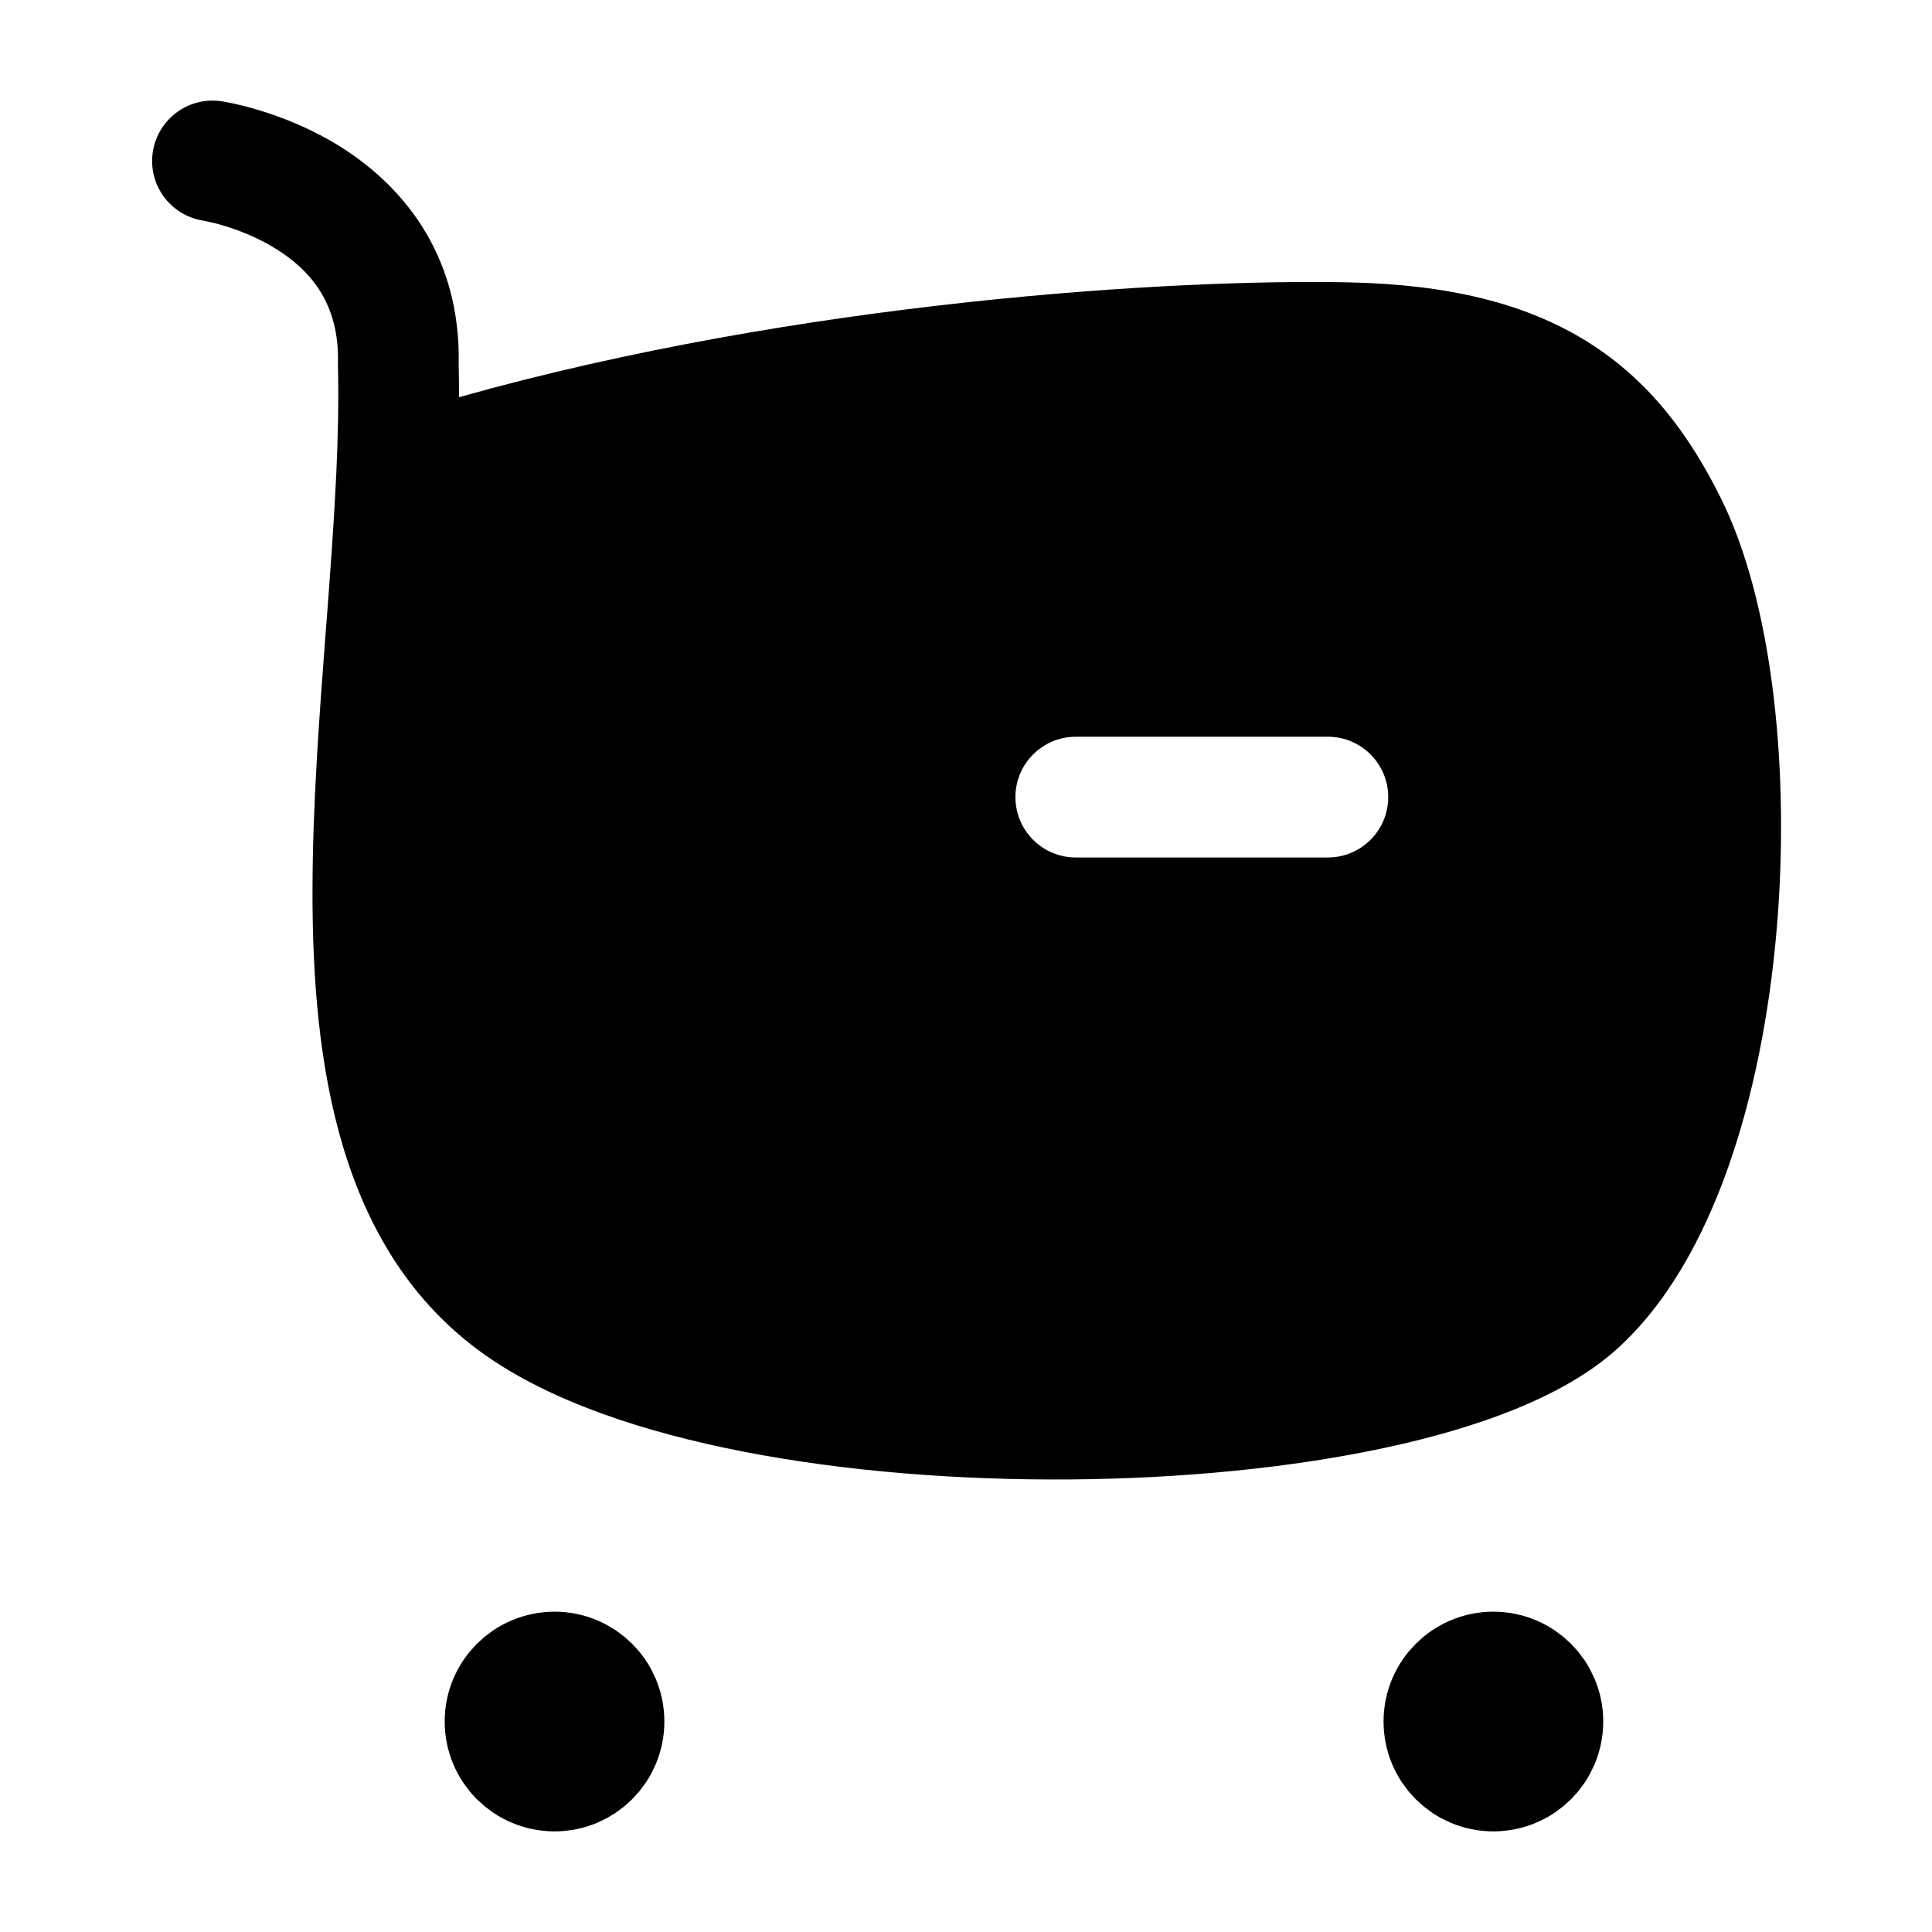 <svg width="24" height="24" viewBox="0 0 24 24" fill="none" xmlns="http://www.w3.org/2000/svg">
<path fill-rule="evenodd" clip-rule="evenodd" d="M1.898 1.889C1.96 1.48 2.341 1.197 2.751 1.258L2.64 2C2.751 1.258 2.751 1.258 2.751 1.258L2.752 1.259L2.754 1.259L2.758 1.259L2.769 1.261L2.8 1.266C2.825 1.271 2.859 1.278 2.9 1.286C2.982 1.304 3.094 1.331 3.227 1.372C3.49 1.452 3.848 1.587 4.21 1.811C4.949 2.268 5.728 3.116 5.698 4.532C5.701 4.664 5.702 4.798 5.702 4.934C9.948 3.739 14.598 3.461 16.768 3.508C17.995 3.535 18.955 3.768 19.722 4.247C20.494 4.73 20.989 5.411 21.373 6.18C22.028 7.489 22.242 9.624 22.066 11.599C21.976 12.604 21.782 13.612 21.468 14.501C21.157 15.38 20.709 16.201 20.074 16.769C19.417 17.355 18.356 17.737 17.219 17.982C16.051 18.234 14.681 18.367 13.3 18.378C11.918 18.389 10.502 18.279 9.241 18.034C7.996 17.792 6.832 17.406 6.01 16.821C4.21 15.539 3.877 13.224 3.882 11.046C3.884 9.986 3.968 8.877 4.048 7.824C4.053 7.765 4.057 7.707 4.062 7.649C4.107 7.054 4.149 6.48 4.175 5.933C4.175 5.922 4.176 5.91 4.177 5.898C4.199 5.427 4.208 4.976 4.198 4.551C4.198 4.538 4.198 4.525 4.198 4.512C4.218 3.762 3.847 3.35 3.421 3.087C3.2 2.95 2.969 2.861 2.791 2.807C2.703 2.78 2.631 2.763 2.584 2.753C2.56 2.748 2.543 2.744 2.534 2.743L2.526 2.741C2.118 2.678 1.837 2.298 1.898 1.889ZM5.645 6.512C5.62 6.927 5.589 7.346 5.557 7.762C5.553 7.815 5.549 7.867 5.545 7.92C5.464 8.989 5.384 10.046 5.382 11.049C5.378 13.213 5.746 14.791 6.88 15.599C7.446 16.002 8.365 16.335 9.527 16.561C10.673 16.784 11.987 16.888 13.288 16.878C14.589 16.867 15.855 16.742 16.903 16.516C17.983 16.283 18.721 15.966 19.074 15.651C19.448 15.316 19.787 14.755 20.054 14.001C20.317 13.256 20.491 12.376 20.572 11.466C20.737 9.61 20.506 7.8 20.032 6.851C19.72 6.227 19.384 5.805 18.927 5.519C18.464 5.23 17.797 5.031 16.735 5.008C14.585 4.961 9.823 5.257 5.645 6.512Z" fill="currentColor"/>
<path fill-rule="evenodd" clip-rule="evenodd" d="M4.925 5.951C9.317 4.533 14.462 4.208 16.751 4.258C19.04 4.308 20.006 5.123 20.703 6.516C21.831 8.773 21.593 14.404 19.574 16.209C17.555 18.015 9.222 18.186 6.445 16.209C3.511 14.12 5.044 8.426 4.948 4.532C5.005 2.353 5 4 5 4M12.614 9.902C12.614 9.488 12.95 9.152 13.364 9.152H16.495C16.909 9.152 17.245 9.488 17.245 9.902C17.245 10.316 16.909 10.652 16.495 10.652H13.364C12.95 10.652 12.614 10.316 12.614 9.902Z" fill="currentColor"/>
<path fill-rule="evenodd" clip-rule="evenodd" d="M6.889 20.771C7.228 20.771 7.503 21.046 7.503 21.385C7.503 21.725 7.228 22 6.889 22C6.549 22 6.274 21.725 6.274 21.385C6.274 21.046 6.549 20.771 6.889 20.771Z" fill="currentColor" stroke="currentColor" stroke-width="1.5" stroke-linecap="round" stroke-linejoin="round"/>
<path fill-rule="evenodd" clip-rule="evenodd" d="M18.551 20.771C18.891 20.771 19.166 21.046 19.166 21.385C19.166 21.725 18.891 22 18.551 22C18.212 22 17.937 21.725 17.937 21.385C17.937 21.046 18.212 20.771 18.551 20.771Z" fill="currentColor" stroke="currentColor" stroke-width="1.5" stroke-linecap="round" stroke-linejoin="round"/>
</svg>
